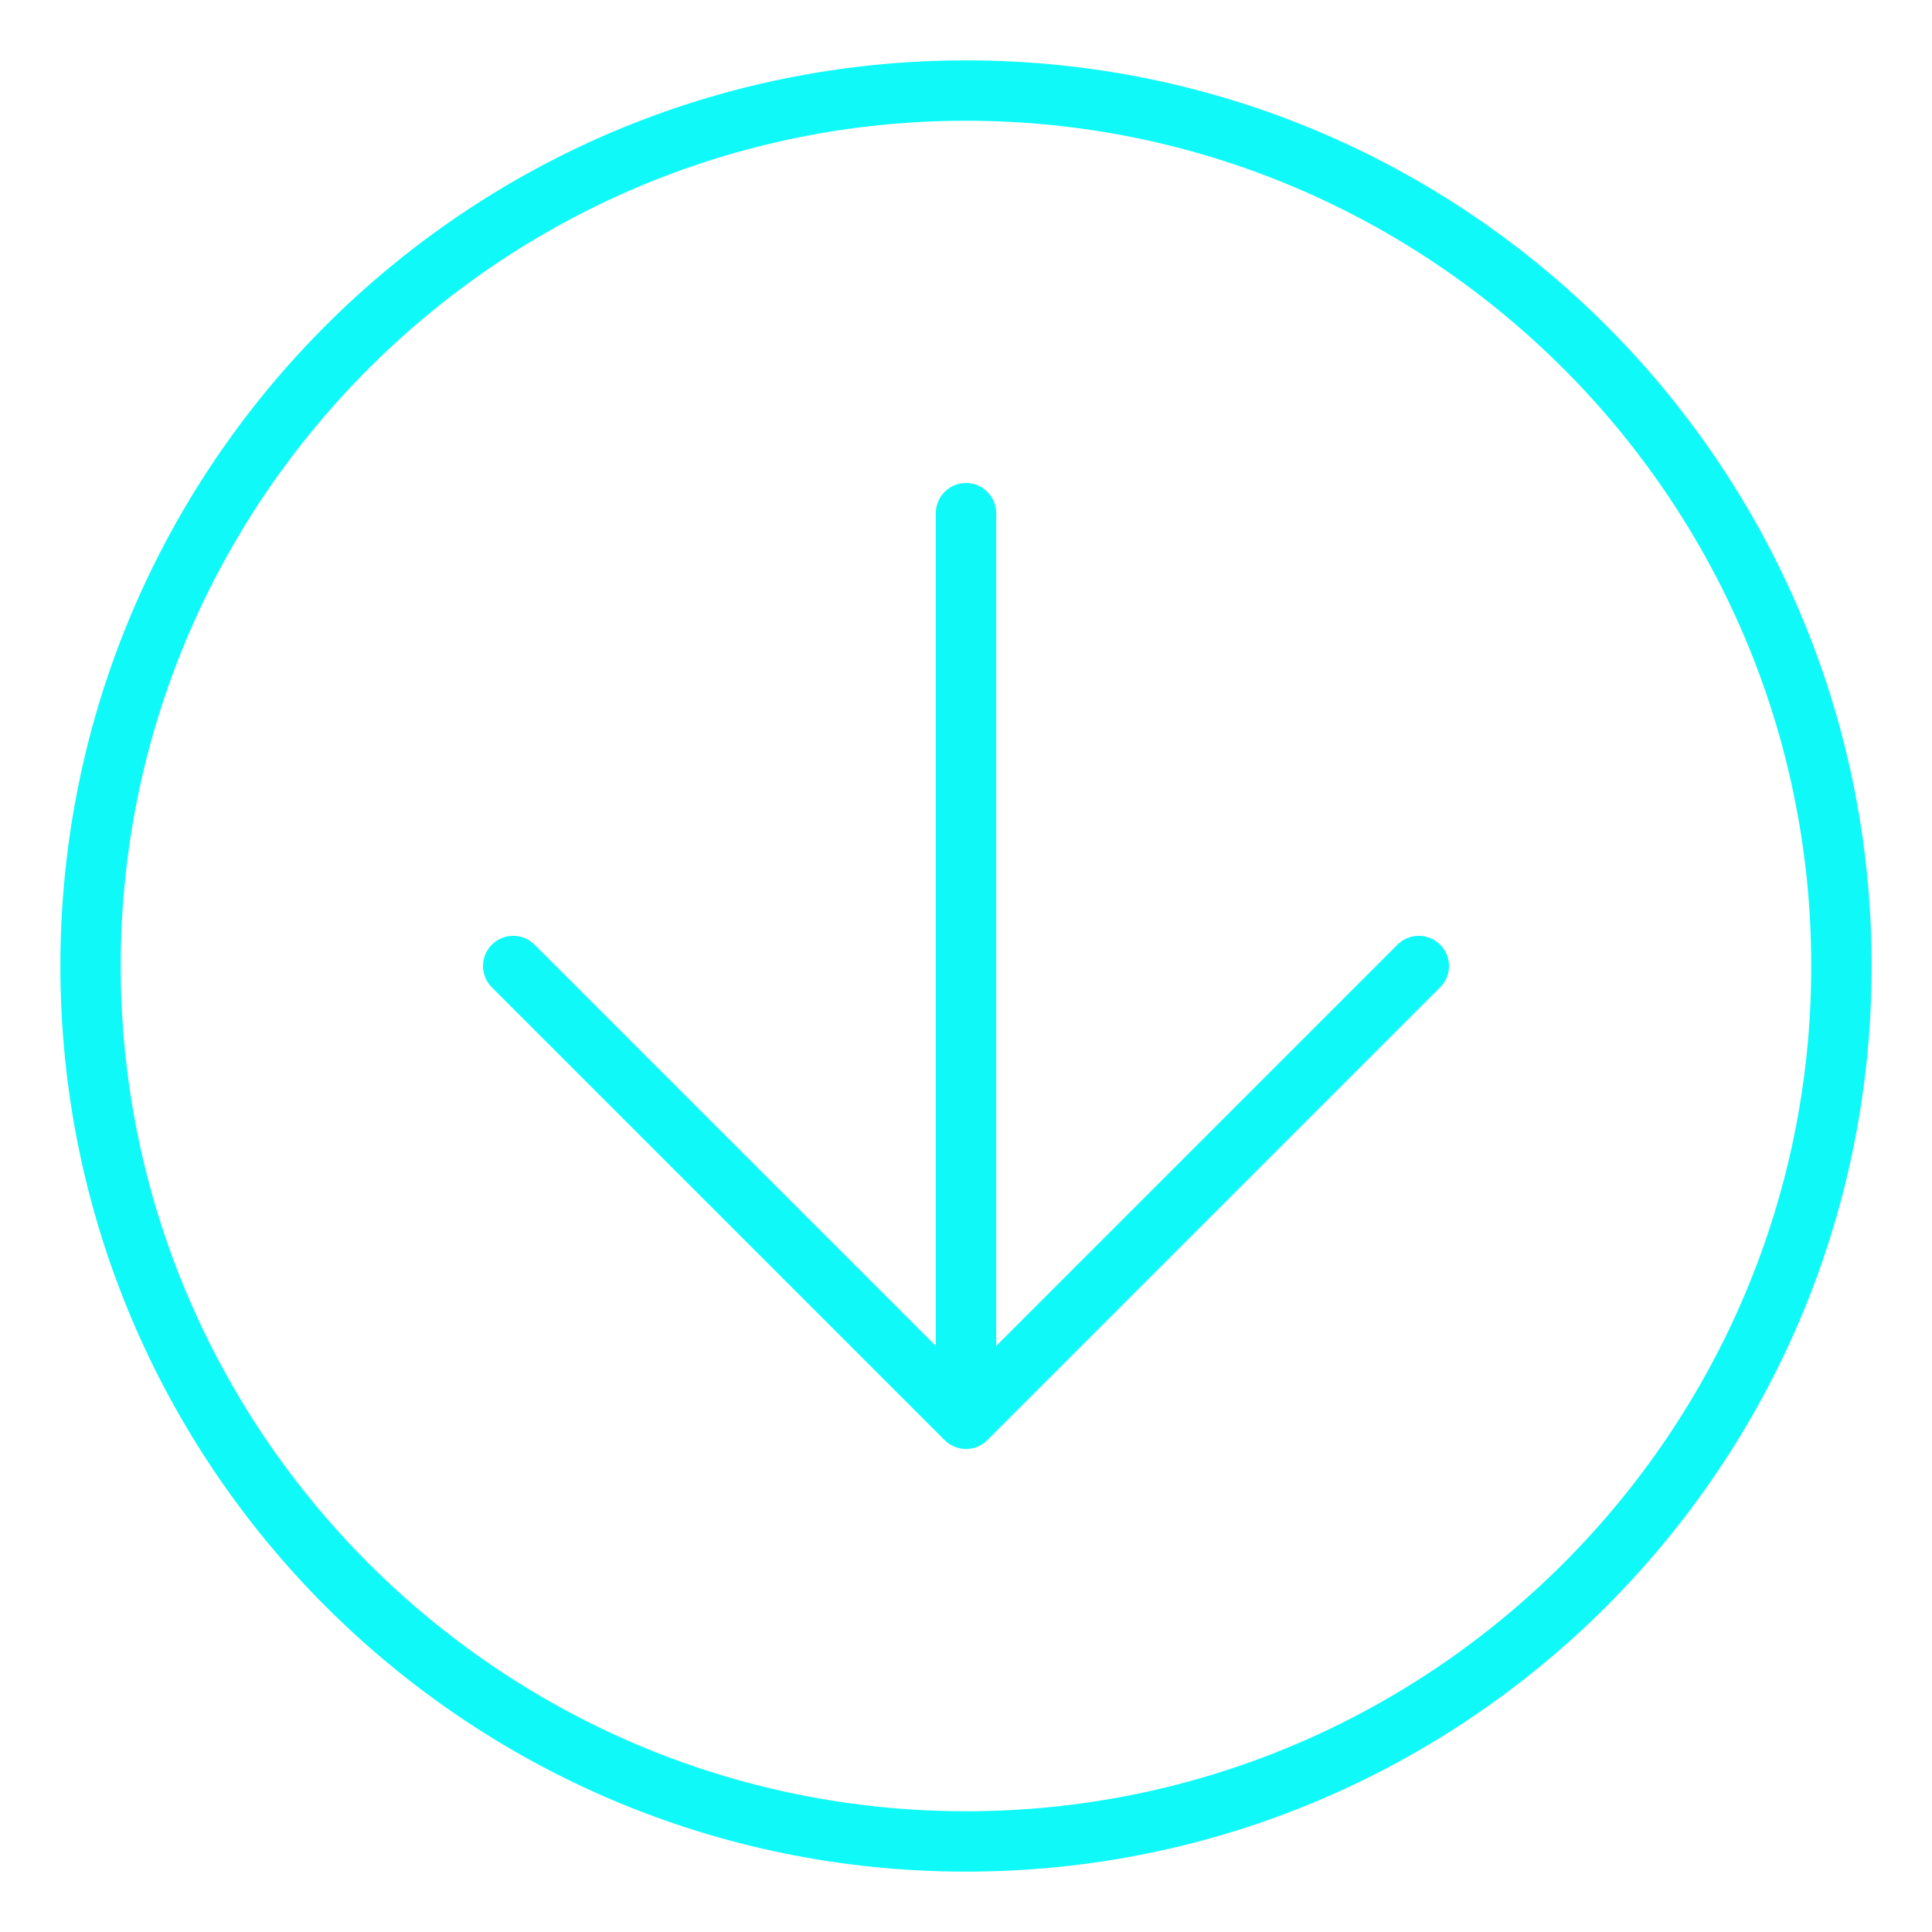 <svg width="512" height="512" viewBox="0 0 512 512" fill="none" xmlns="http://www.w3.org/2000/svg">
<g id="arrow-down-alt">
<path id="Vector" d="M256 496C388.549 496 496 388.549 496 256C496 123.451 388.549 16 256 16C123.451 16 16 123.451 16 256C16 388.549 123.451 496 256 496ZM256 32C379.514 32 480 132.486 480 256C480 379.514 379.514 480 256 480C132.486 480 32 379.514 32 256C32 132.486 132.486 32 256 32ZM250.344 381.656C253.469 384.781 258.531 384.781 261.656 381.656L381.656 261.656C383.219 260.094 384 258.062 384 256C384 253.938 383.219 251.906 381.656 250.344C378.531 247.219 373.469 247.219 370.344 250.344L264 356.688V136C264 131.594 260.422 128 256 128C251.578 128 248 131.594 248 136V356.688L141.656 250.344C138.531 247.219 133.469 247.219 130.344 250.344C127.219 253.469 127.219 258.531 130.344 261.656L250.344 381.656Z" fill="#10F9F9"/>
</g>
</svg>
